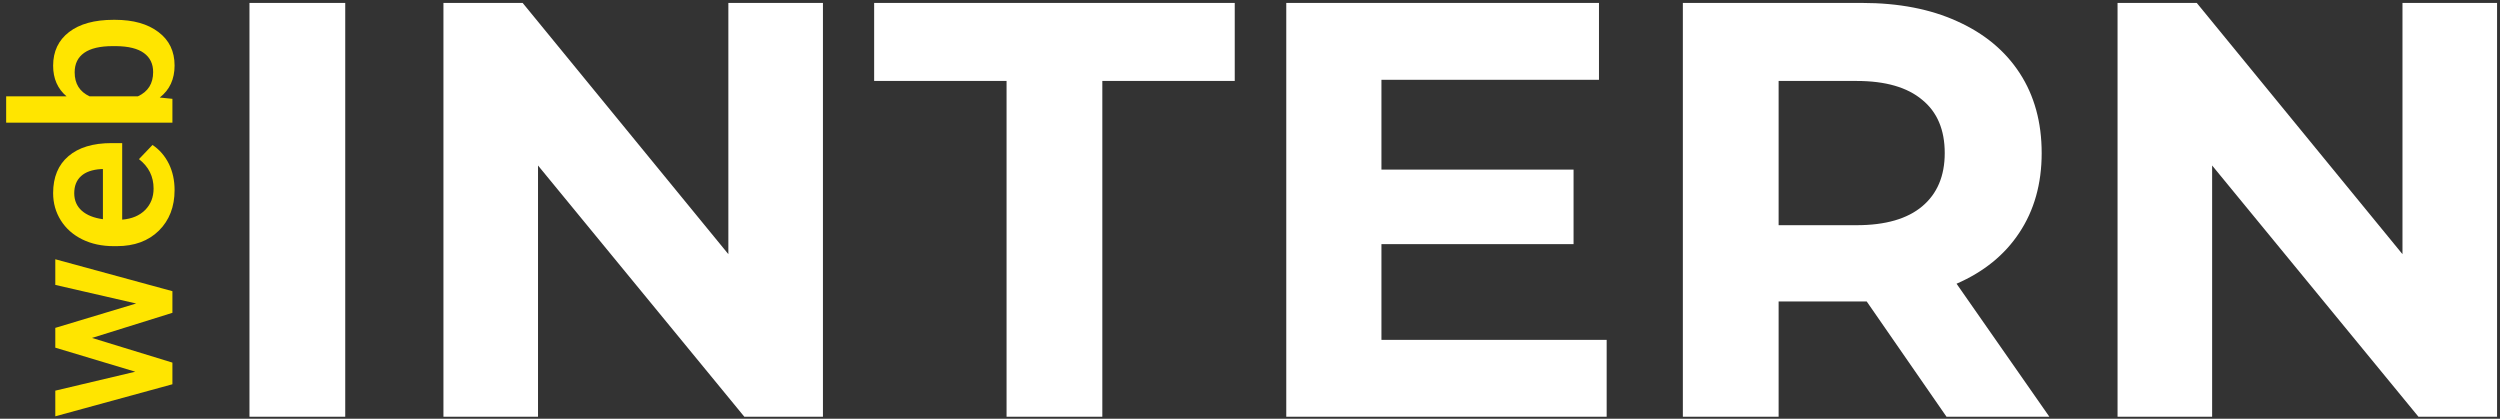 <svg width="203" height="34" viewBox="0 0 203 34" fill="none" xmlns="http://www.w3.org/2000/svg">
<rect x="0" y="0" width="203" height="34" fill="#333333" stroke="none"/>
<path d="M20.257 0.238H28.033V33.838H20.257V0.238ZM66.823 0.238V33.838H60.439L43.687 13.438V33.838H36.007V0.238H42.439L59.143 20.638V0.238H66.823ZM81.733 6.574H70.981V0.238H100.261V6.574H89.509V33.838H81.733V6.574ZM130.461 27.598V33.838H104.445V0.238H129.837V6.478H112.173V13.774H127.773V19.822H112.173V27.598H130.461ZM158.056 33.838L151.576 24.478H151.192H144.424V33.838H136.648V0.238H151.192C154.168 0.238 156.744 0.734 158.92 1.726C161.128 2.718 162.824 4.126 164.008 5.95C165.192 7.774 165.784 9.934 165.784 12.43C165.784 14.926 165.176 17.086 163.96 18.91C162.776 20.702 161.08 22.078 158.872 23.038L166.408 33.838H158.056ZM157.912 12.43C157.912 10.542 157.304 9.102 156.088 8.11C154.872 7.086 153.096 6.574 150.76 6.574H144.424V18.286H150.76C153.096 18.286 154.872 17.774 156.088 16.75C157.304 15.726 157.912 14.286 157.912 12.43ZM202.761 0.238V33.838H196.377L179.625 13.438V33.838H171.945V0.238H178.377L195.081 20.638V0.238H202.761Z" fill="white"/>
<path d="M11.056 24.645L4.49 23.134V21.051L14 23.644V25.401L7.47 27.44L14 29.444V31.202L4.49 33.804L4.49 31.721L10.985 30.183L4.49 28.231L4.49 26.623L11.056 24.645ZM14.176 15.435C14.176 16.788 13.751 17.887 12.901 18.73C12.046 19.568 10.909 19.987 9.491 19.987H9.228C8.278 19.987 7.432 19.806 6.688 19.442C5.938 19.073 5.354 18.558 4.938 17.895C4.522 17.233 4.314 16.495 4.314 15.681C4.314 14.386 4.728 13.387 5.554 12.684C6.38 11.975 7.549 11.62 9.061 11.62H9.922L9.922 17.834C10.707 17.77 11.328 17.509 11.785 17.052C12.242 16.589 12.471 16.009 12.471 15.312C12.471 14.333 12.075 13.536 11.284 12.921L12.383 11.77C12.951 12.15 13.394 12.66 13.71 13.299C14.021 13.932 14.176 14.644 14.176 15.435ZM6.028 15.69C6.028 16.275 6.233 16.75 6.644 17.113C7.054 17.471 7.625 17.699 8.357 17.799V13.729H8.199C7.484 13.776 6.945 13.967 6.582 14.301C6.213 14.635 6.028 15.098 6.028 15.69ZM9.342 1.609C10.818 1.609 11.993 1.94 12.866 2.603C13.739 3.259 14.176 4.164 14.176 5.318C14.176 6.432 13.774 7.299 12.972 7.92L14 8.025V9.959H0.5L0.5 7.823H5.404C4.678 7.208 4.314 6.379 4.314 5.336C4.314 4.176 4.745 3.265 5.606 2.603C6.468 1.94 7.672 1.609 9.219 1.609H9.342ZM9.157 3.745C8.126 3.745 7.353 3.927 6.837 4.29C6.321 4.653 6.063 5.181 6.063 5.872C6.063 6.798 6.468 7.448 7.276 7.823H11.196C12.023 7.442 12.435 6.786 12.435 5.854C12.435 5.187 12.187 4.671 11.688 4.308C11.19 3.944 10.438 3.757 9.43 3.745H9.157Z" fill="#FFE500"/>
</svg>
